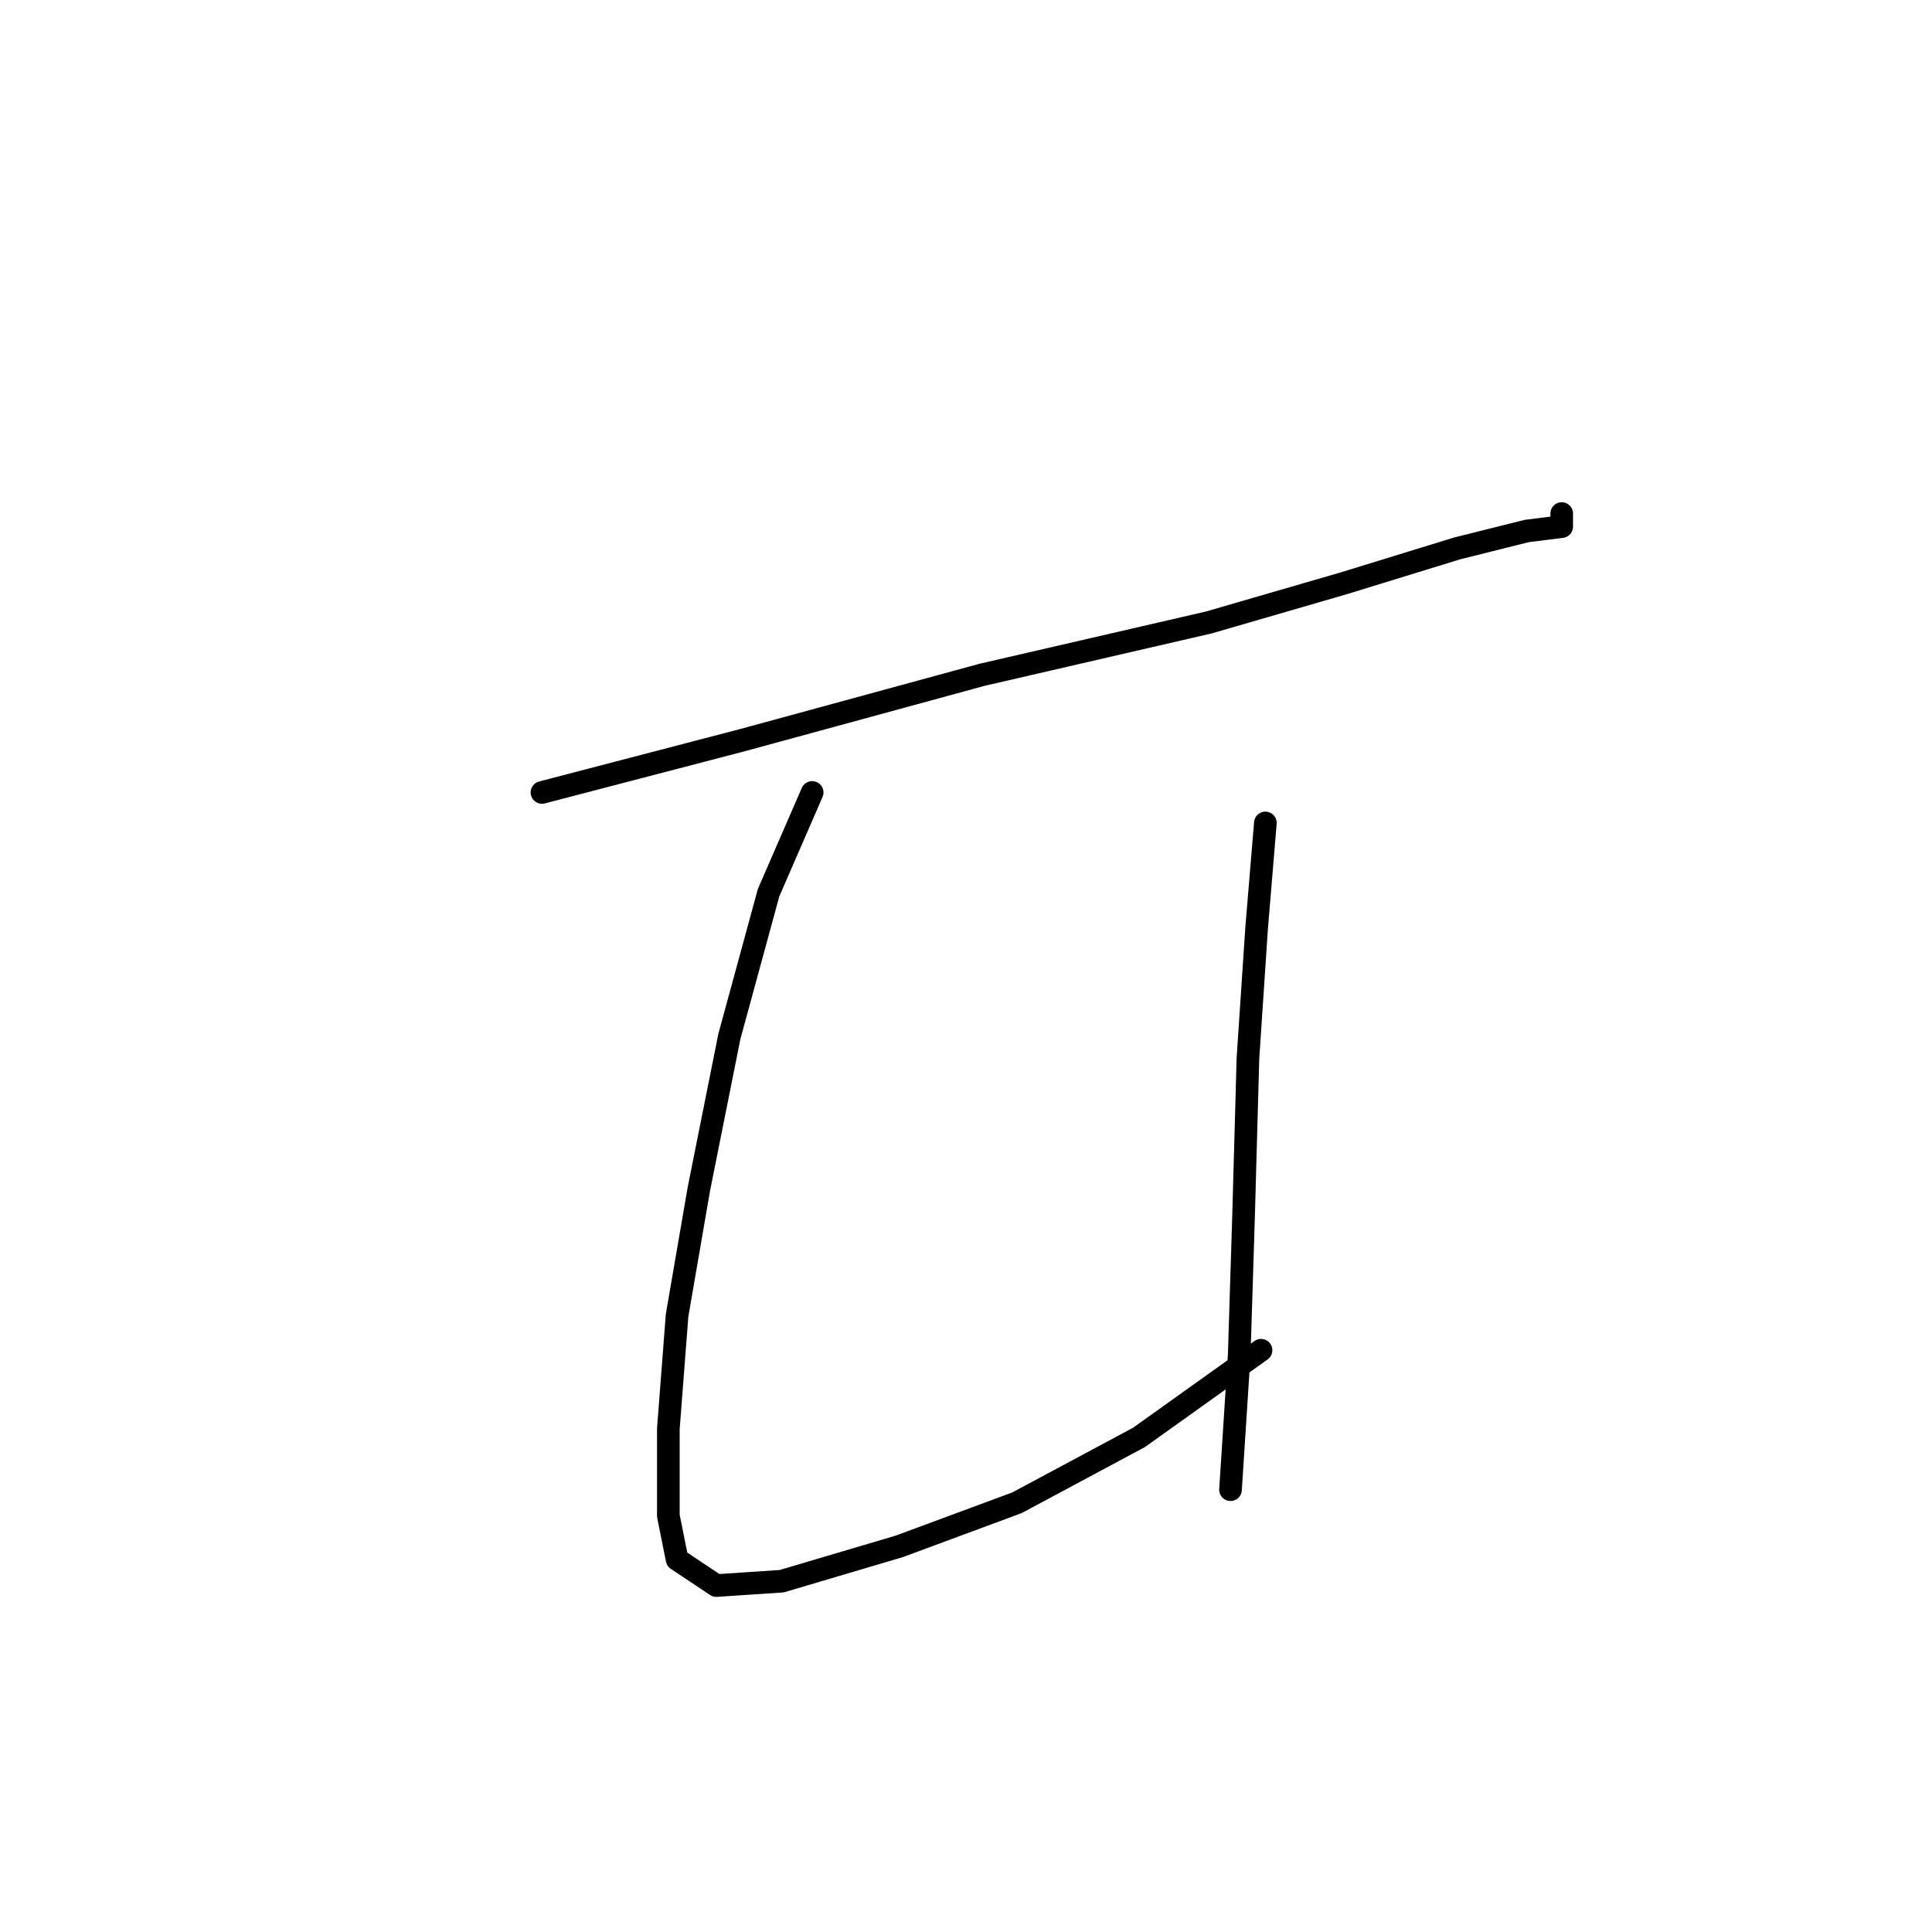 <?xml version="1.0" standalone="no"?>
    <svg width="256" height="256" xmlns="http://www.w3.org/2000/svg" version="1.1">
    <polyline stroke="black" stroke-width="3" stroke-linecap="round" fill="transparent" stroke-linejoin="round" points="71.815 105.003 98.377 98.074 130.136 89.413 160.162 82.483 178.062 77.287 193.076 72.667 202.315 70.357 206.934 69.78 206.934 68.048 206.934 68.048 " />
        <polyline stroke="black" stroke-width="3" stroke-linecap="round" fill="transparent" stroke-linejoin="round" points="107.616 105.003 101.842 118.284 96.645 137.339 92.603 157.549 89.716 174.295 88.561 189.308 88.561 200.857 89.716 206.631 94.913 210.095 103.574 209.518 119.165 204.899 134.755 199.124 150.923 190.463 167.091 178.914 167.091 178.914 " />
        <polyline stroke="black" stroke-width="3" stroke-linecap="round" fill="transparent" stroke-linejoin="round" points="167.669 109.045 166.514 122.904 165.359 140.226 164.782 161.014 164.204 179.492 163.049 197.392 163.049 197.392 " />
        </svg>
